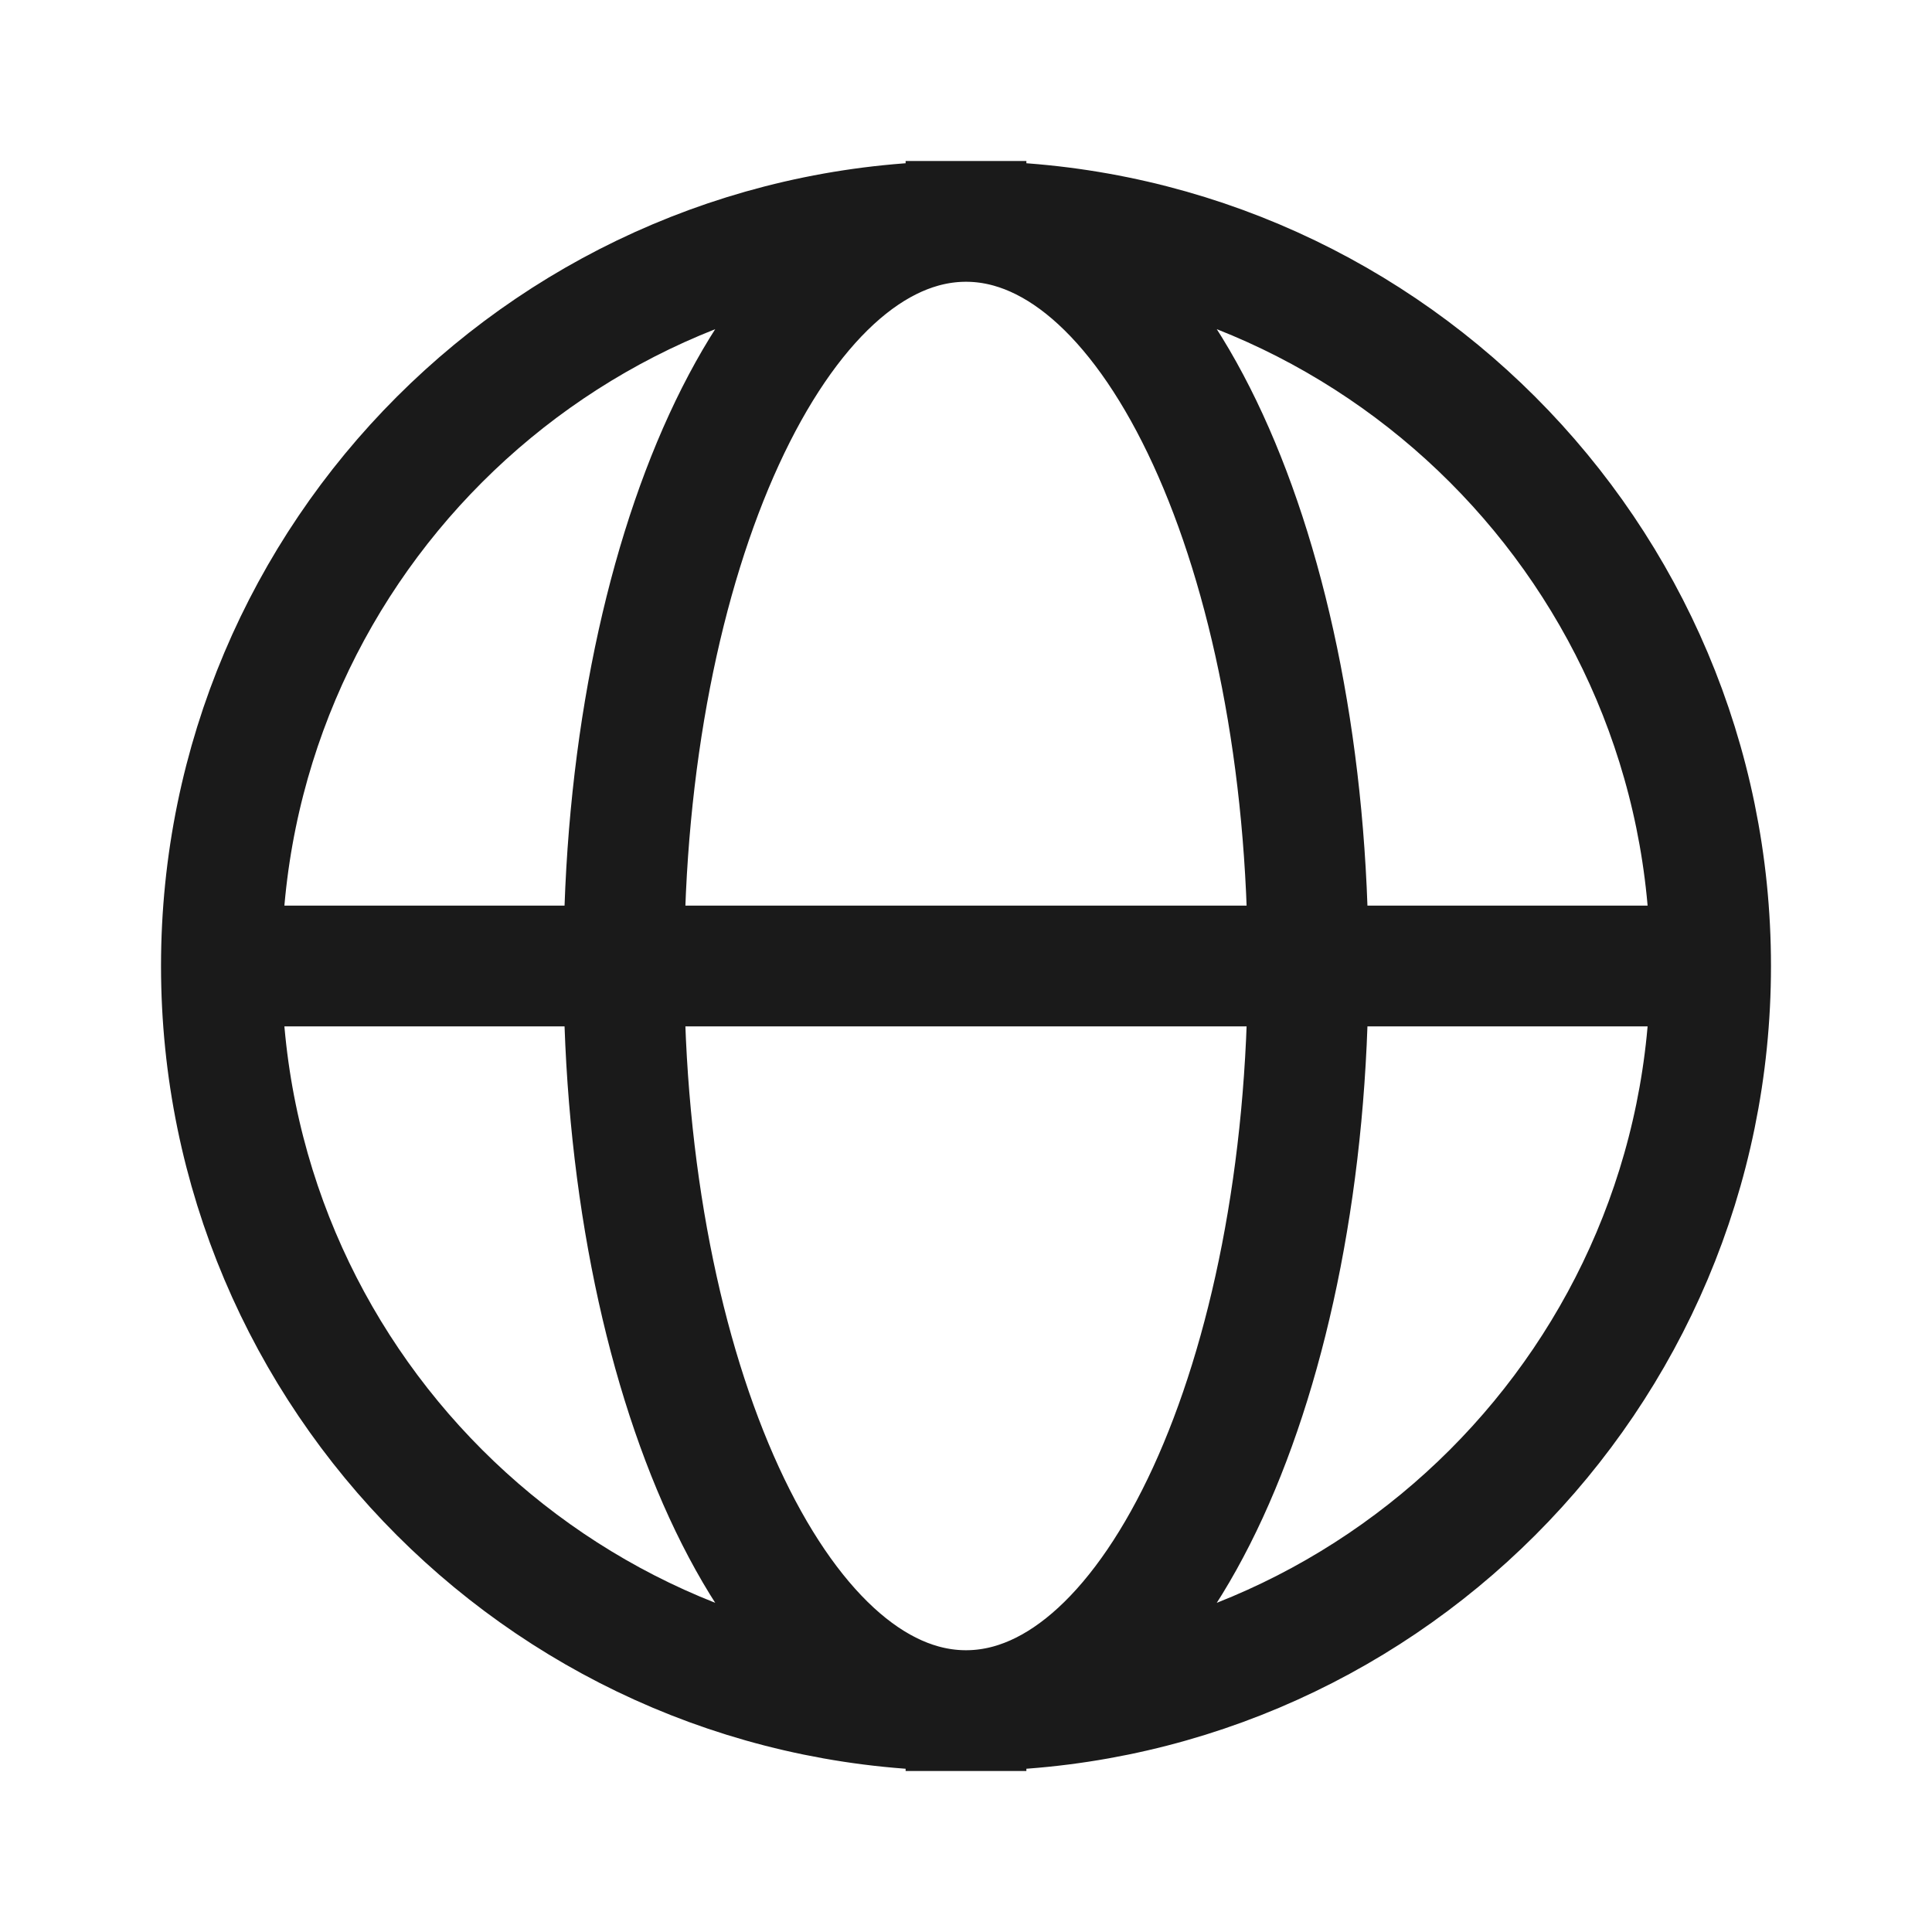 <svg width="32" height="32" viewBox="0 0 32 32" fill="none" xmlns="http://www.w3.org/2000/svg">
<path d="M16 28.333C22.811 28.333 28.333 22.811 28.333 16C28.333 9.189 22.811 3.667 16 3.667M16 28.333C9.189 28.333 3.667 22.811 3.667 16C3.667 9.189 9.189 3.667 16 3.667M16 28.333C12.87 28.333 10.333 22.811 10.333 16C10.333 9.189 12.87 3.667 16 3.667M16 28.333C19.13 28.333 21.667 22.811 21.667 16C21.667 9.189 19.13 3.667 16 3.667M28 16H4" stroke="#1A1A1A" stroke-width="2" stroke-linecap="square"/>
</svg>
